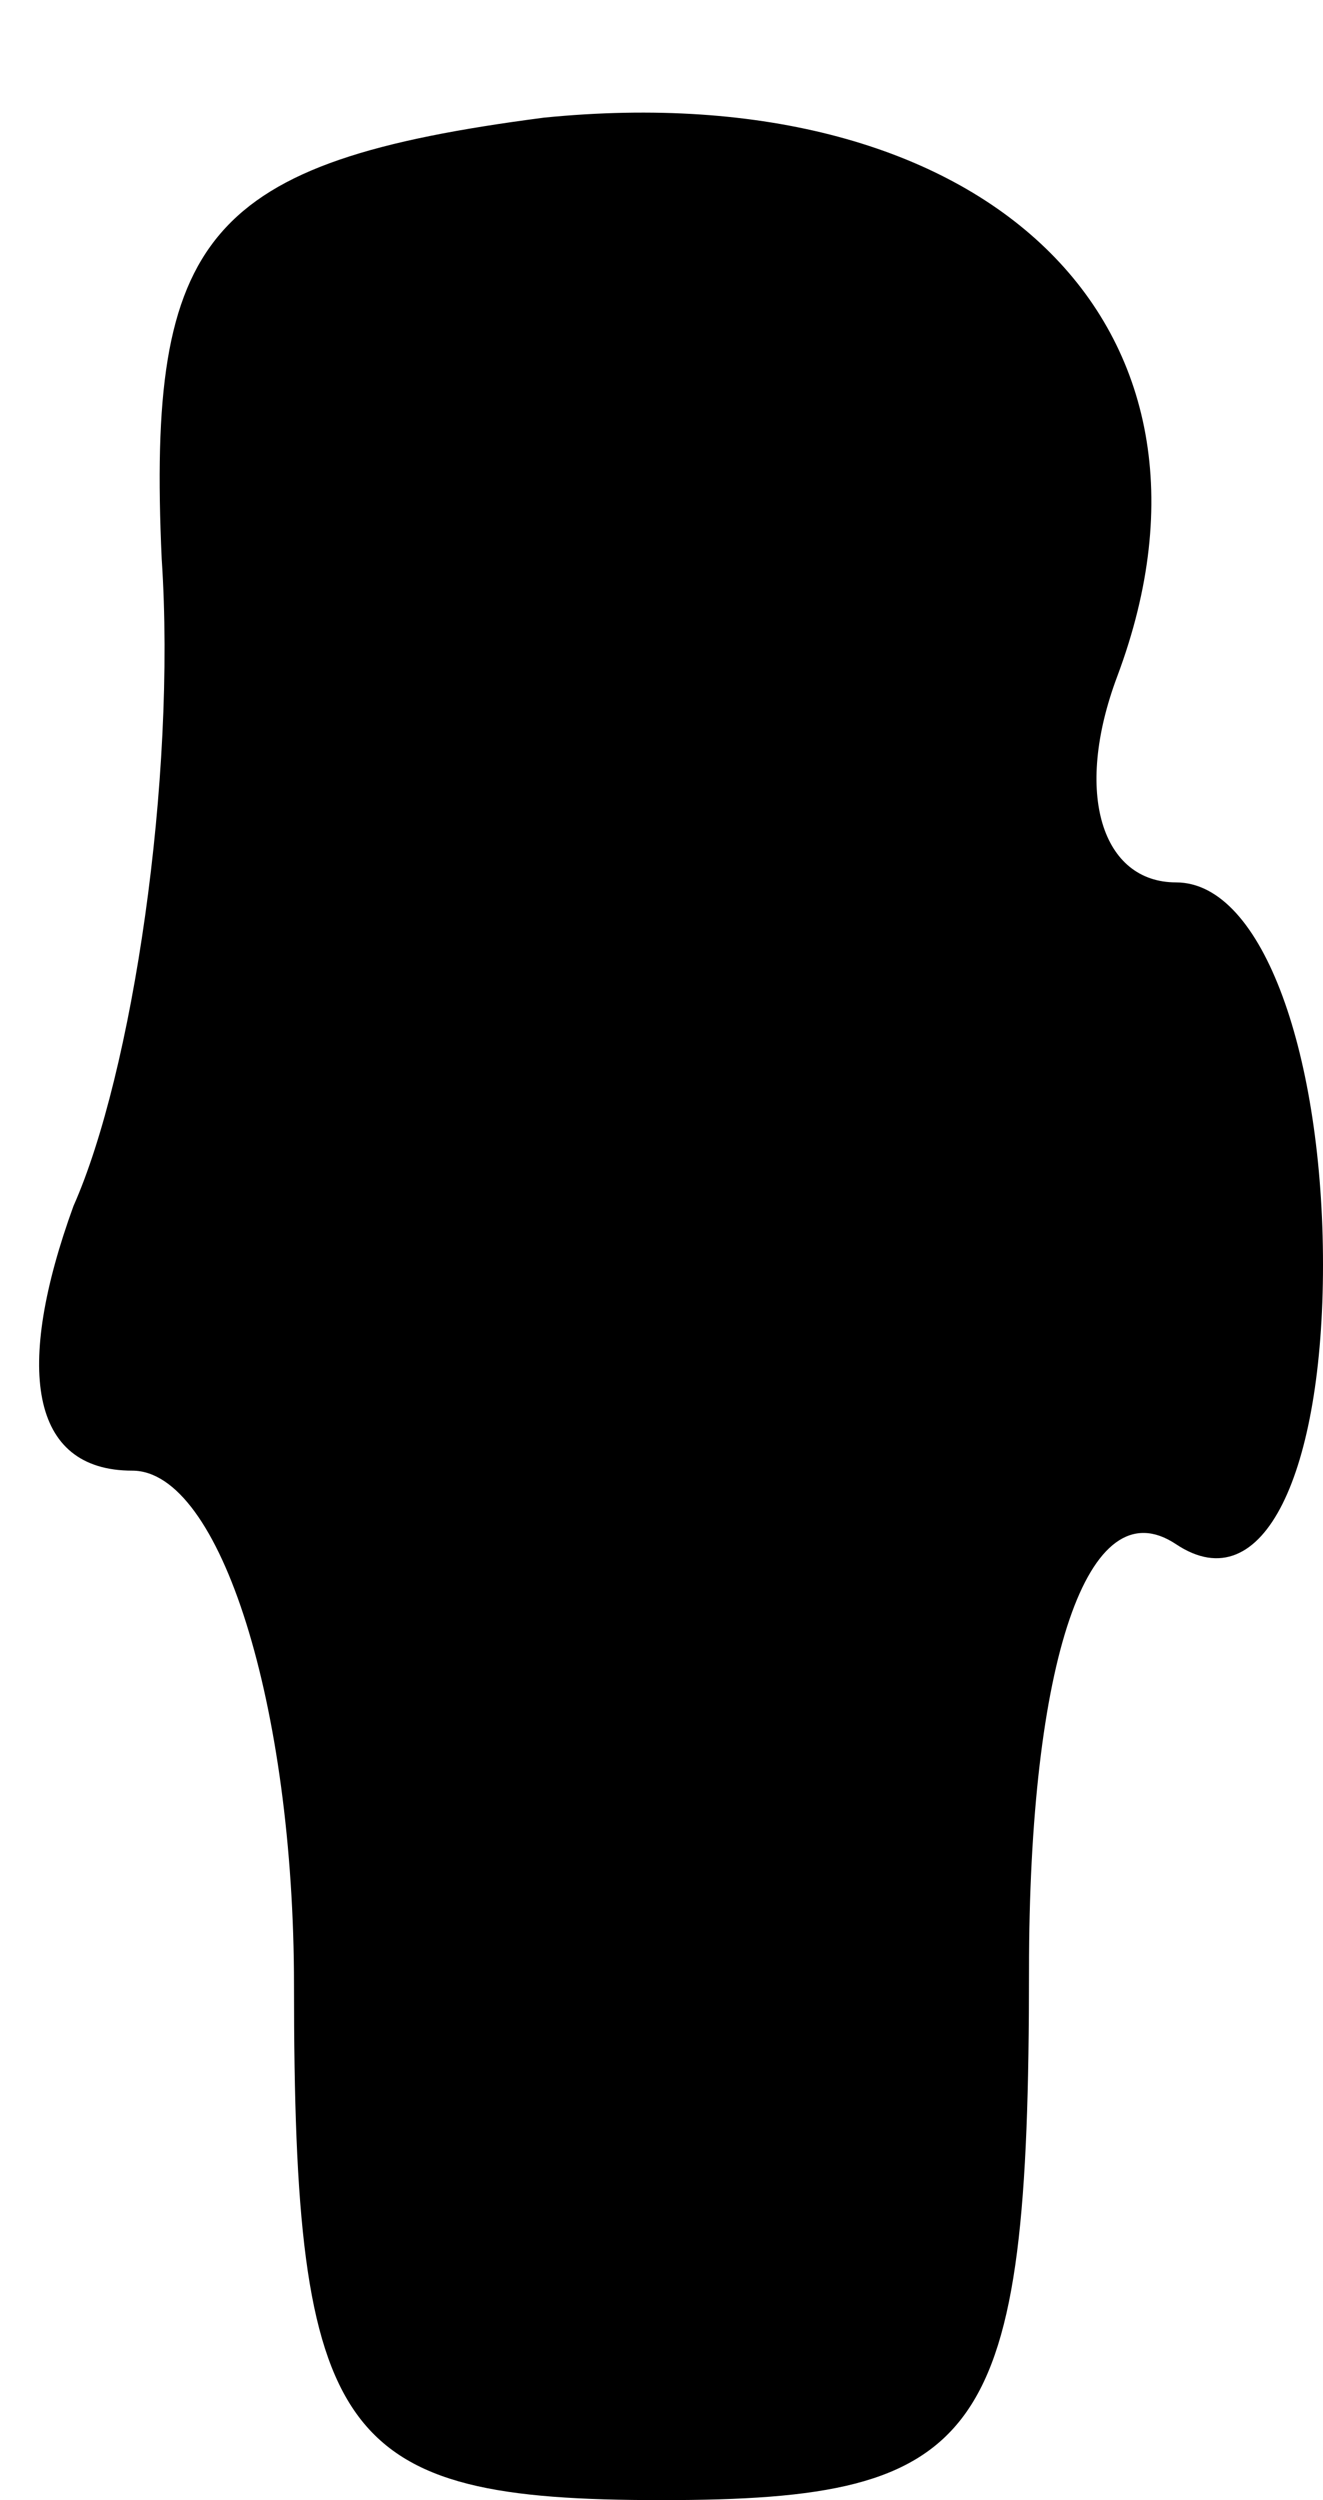 <?xml version="1.0" standalone="no"?>
<!DOCTYPE svg PUBLIC "-//W3C//DTD SVG 20010904//EN"
 "http://www.w3.org/TR/2001/REC-SVG-20010904/DTD/svg10.dtd">
<svg version="1.0" xmlns="http://www.w3.org/2000/svg"
 width="9pt" height="17pt" viewBox="0 0 9 17"
 preserveAspectRatio="xMidYMid meet">
<g transform="translate(0,17) scale(0.1,-0.1)"
fill="#000000" stroke="none">
<path fill="#000000" stroke="none" d="M37 162 c-23 -3 -27 -8 -26 -30 1 -15
-2 -35 -6 -44 -4 -11 -3 -18 4 -18 6 0 11 -16 11 -35 0 -31 3 -35 25 -35 22 0
25 4 25 36 0 21 4 33 10 29 6 -4 10 5 10 19 0 14 -4 26 -10 26 -5 0 -7 6 -4
14 9 24 -9 41 -39 38z"/>
</g>
</svg>
